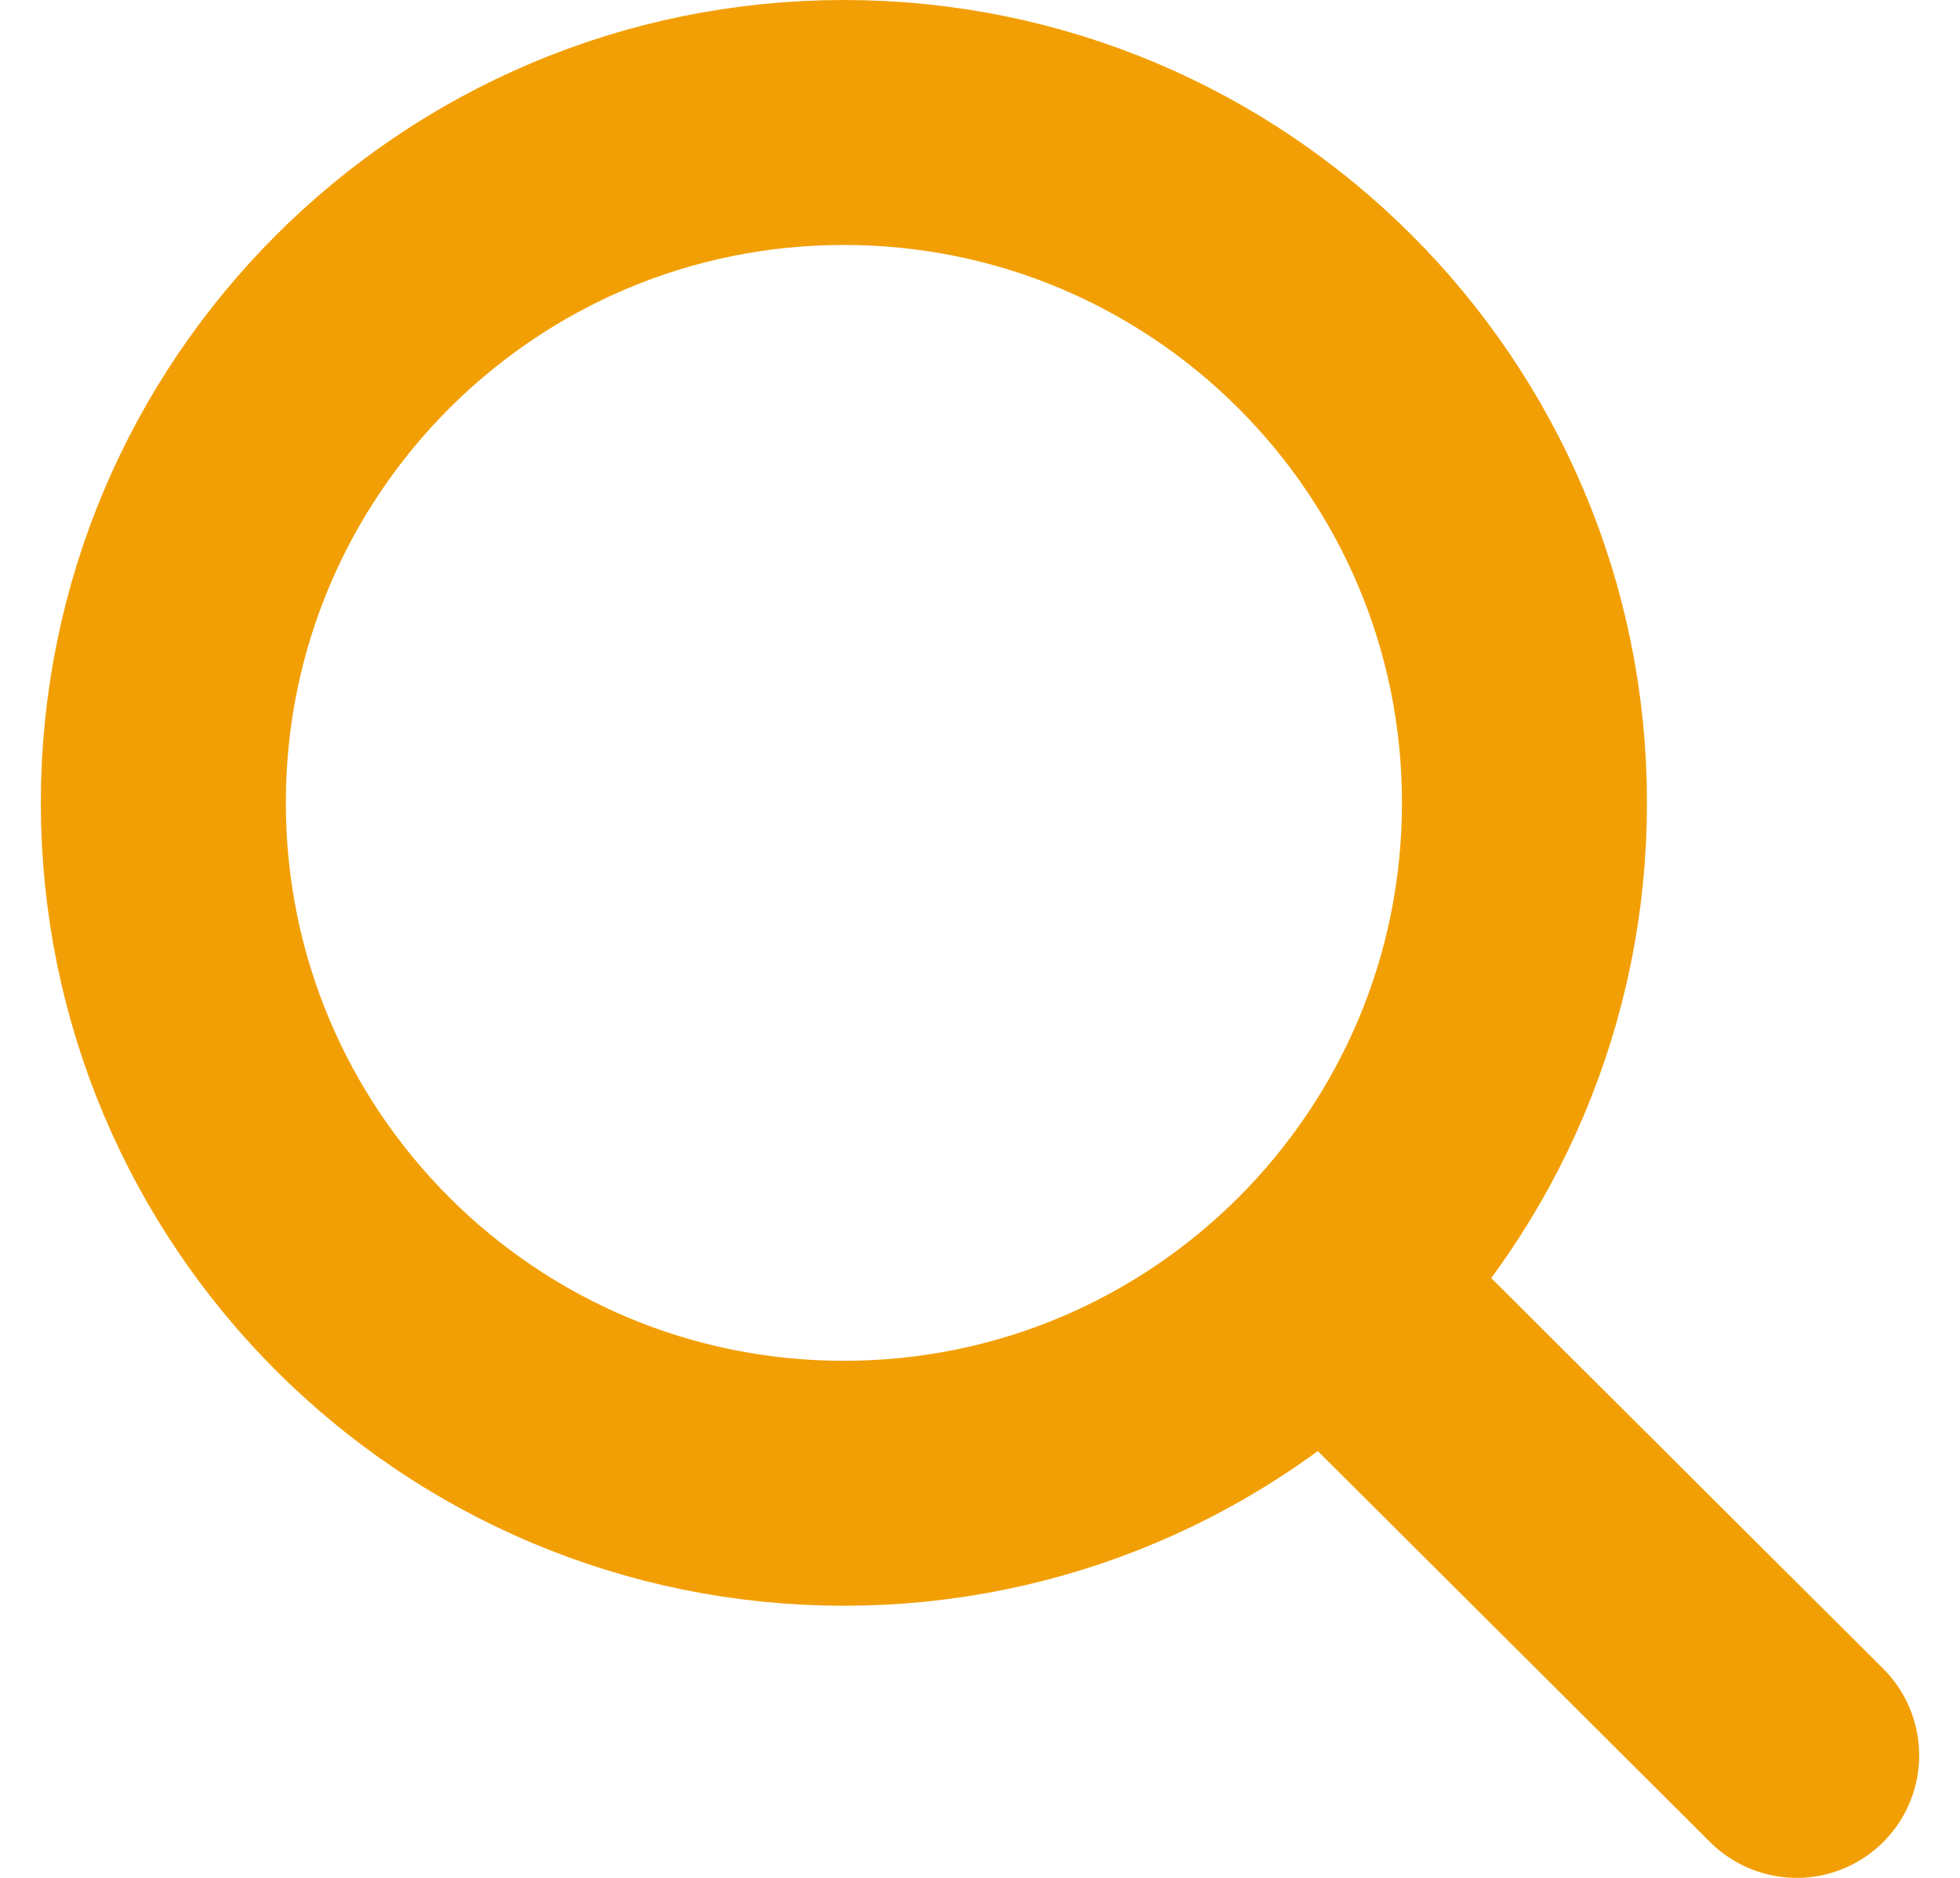 <svg width="24" height="23" viewBox="0 0 24 23" fill="none" xmlns="http://www.w3.org/2000/svg">
<path d="M16.217 15.735L22 21.5M18.667 9.833C18.667 14.436 14.936 18.167 10.333 18.167C5.731 18.167 2 14.436 2 9.833C2 5.231 5.731 1.5 10.333 1.5C14.936 1.5 18.667 5.231 18.667 9.833Z" stroke="#F29F05" stroke-width="3" stroke-linecap="round" stroke-linejoin="round"/>
</svg>
